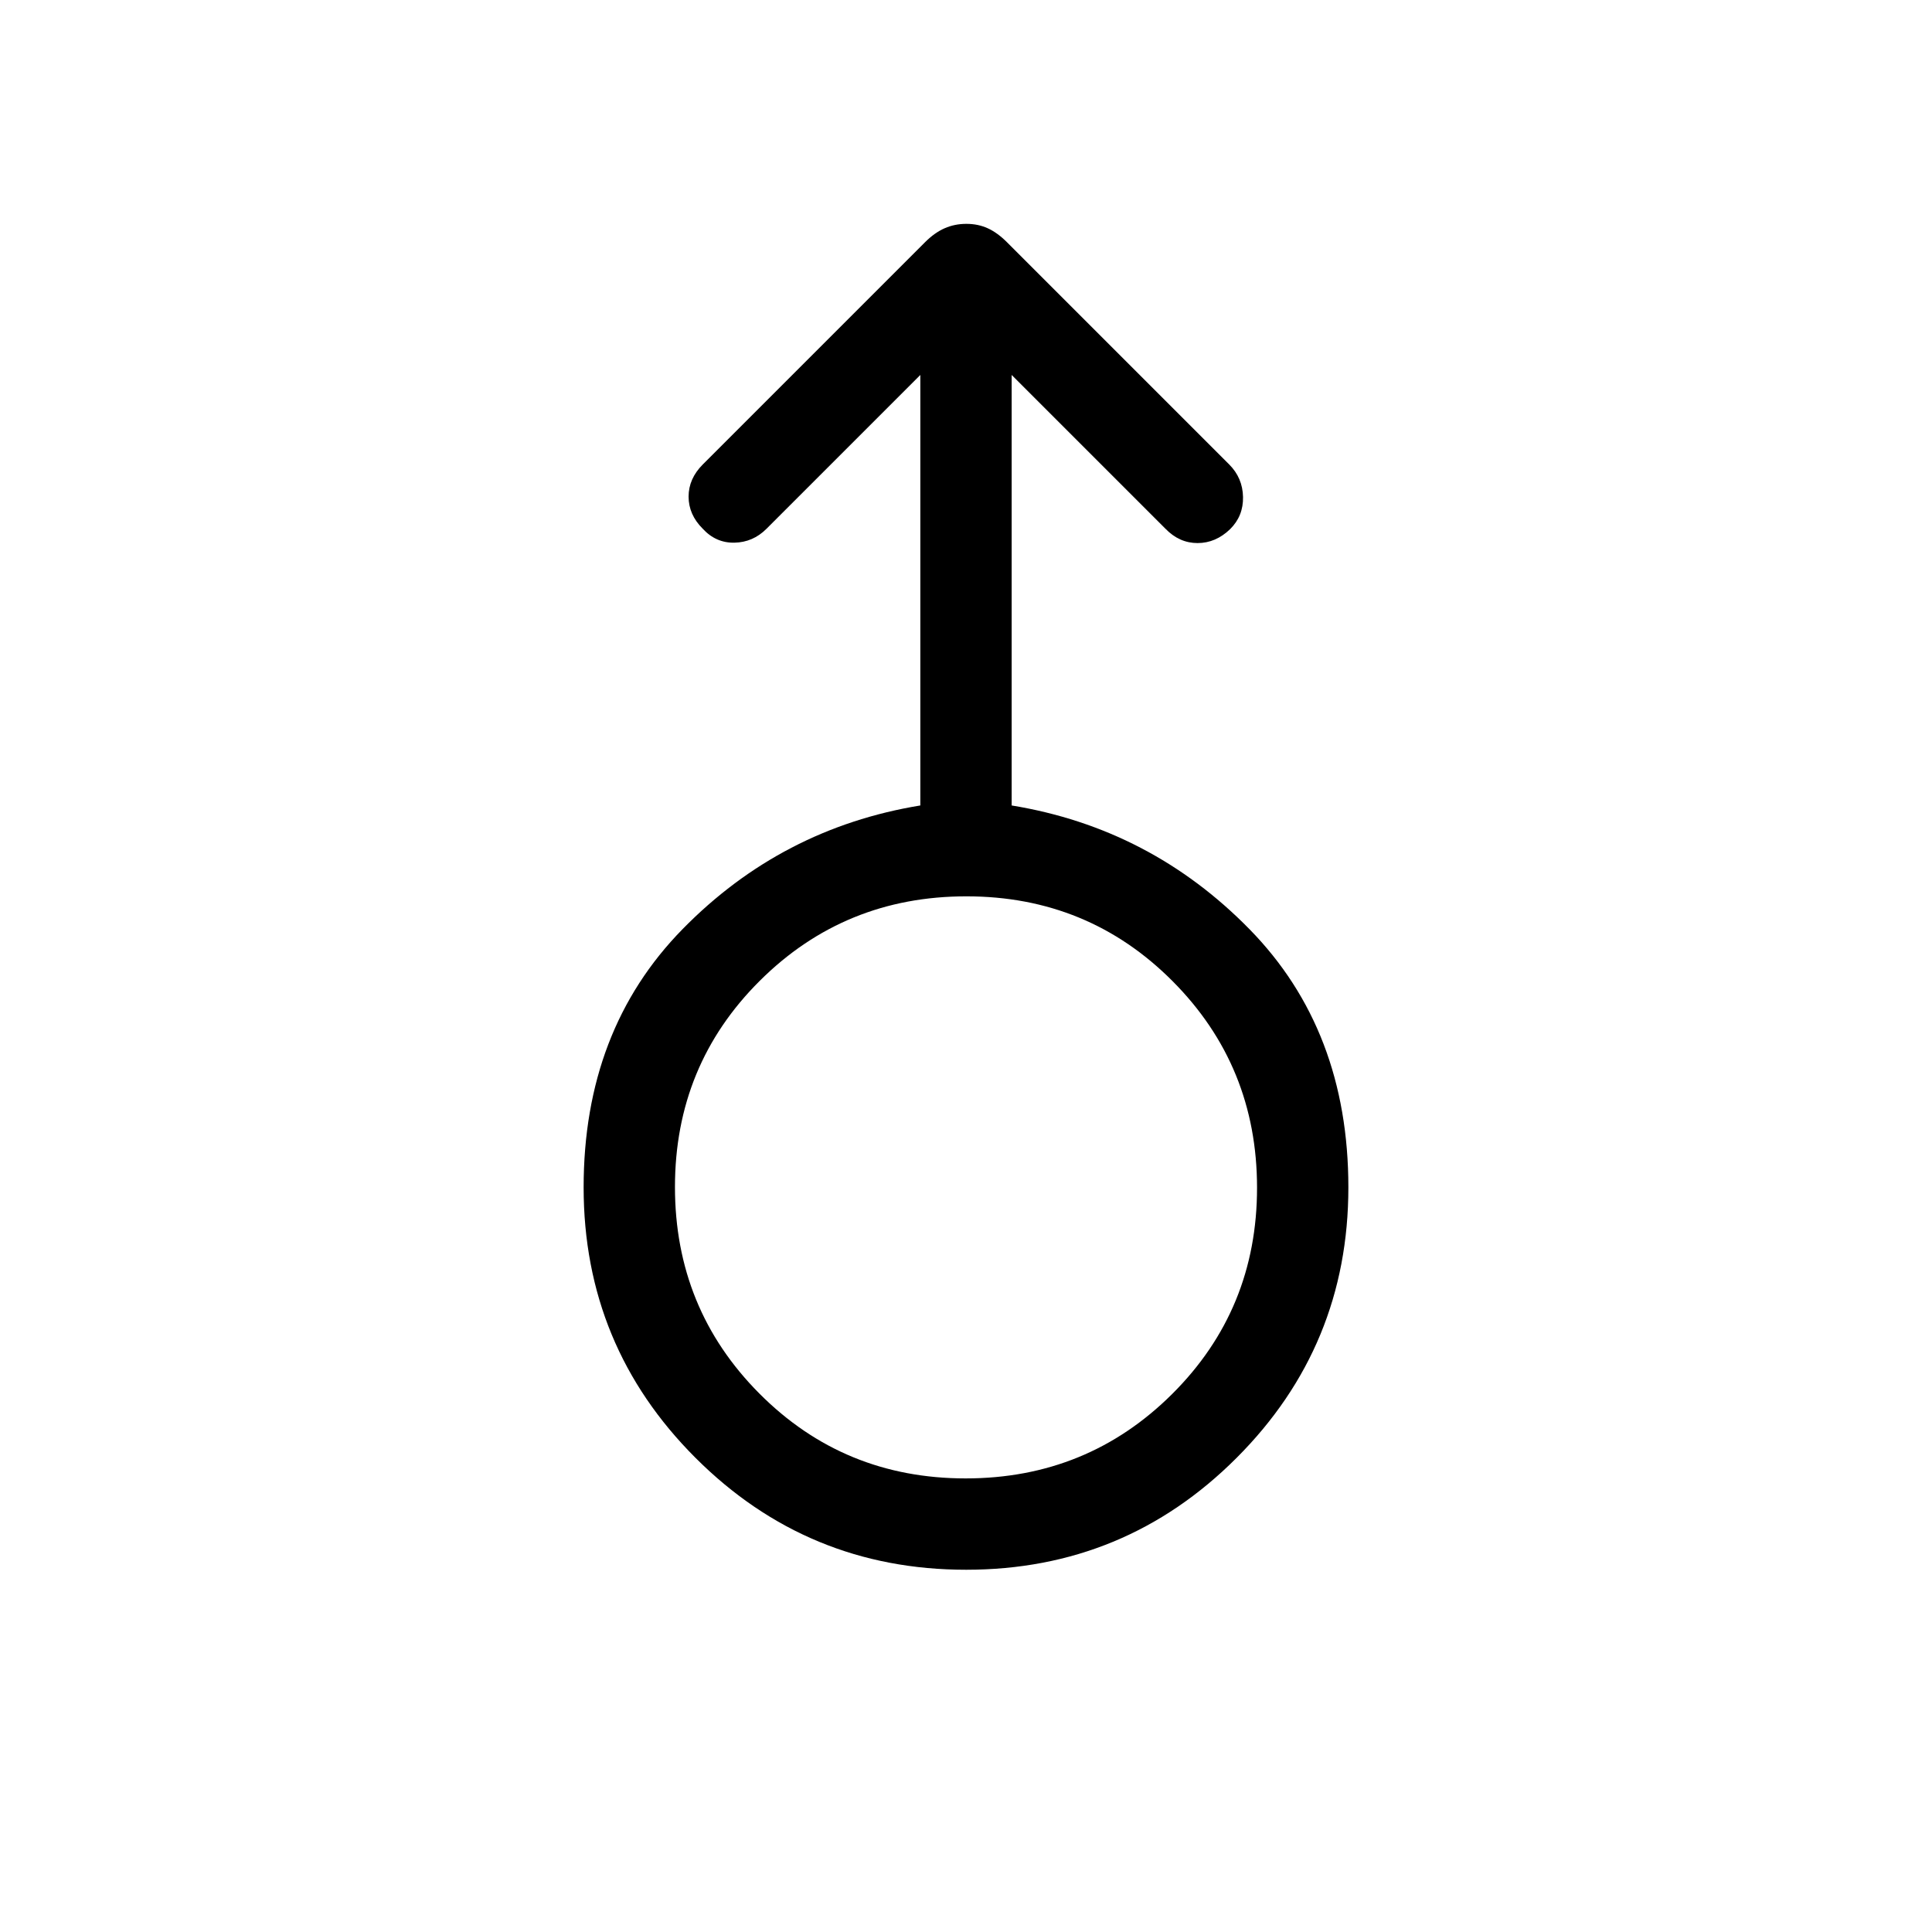 <svg xmlns="http://www.w3.org/2000/svg" height="48" viewBox="0 -960 960 960" width="48"><path d="M480.057-180.001q-78.826 0-134.441-55.575-55.615-55.575-55.615-134.425 0-78.153 49.153-128.307 49.154-50.154 118.154-61.461v-213.924l-76.462 76.462q-6.692 6.692-15.907 6.885-9.215.192-15.791-6.968-6.993-6.993-6.993-15.916t7.076-16l110.405-110.405q4.749-4.748 9.741-6.941 4.992-2.192 10.808-2.192 5.815 0 10.623 2.192 4.807 2.193 9.556 6.941L610.769-729.23q6.692 6.692 6.884 16.158.192 9.465-6.41 15.999-7.167 6.919-16.189 6.919-9.023 0-15.9-7.077l-76.462-76.462v213.924q69 11.307 118.154 61.461 49.153 50.154 49.153 128.307 0 78.85-55.558 134.425-55.558 55.575-134.384 55.575Zm-.247-45.384q60.498 0 102.652-41.964t42.154-102.462q0-60.498-41.964-102.652-41.964-42.153-102.462-42.153-60.498 0-102.652 41.963-42.154 41.964-42.154 102.462 0 60.498 41.964 102.652t102.462 42.154Zm.19-144.616Z"/></svg>
